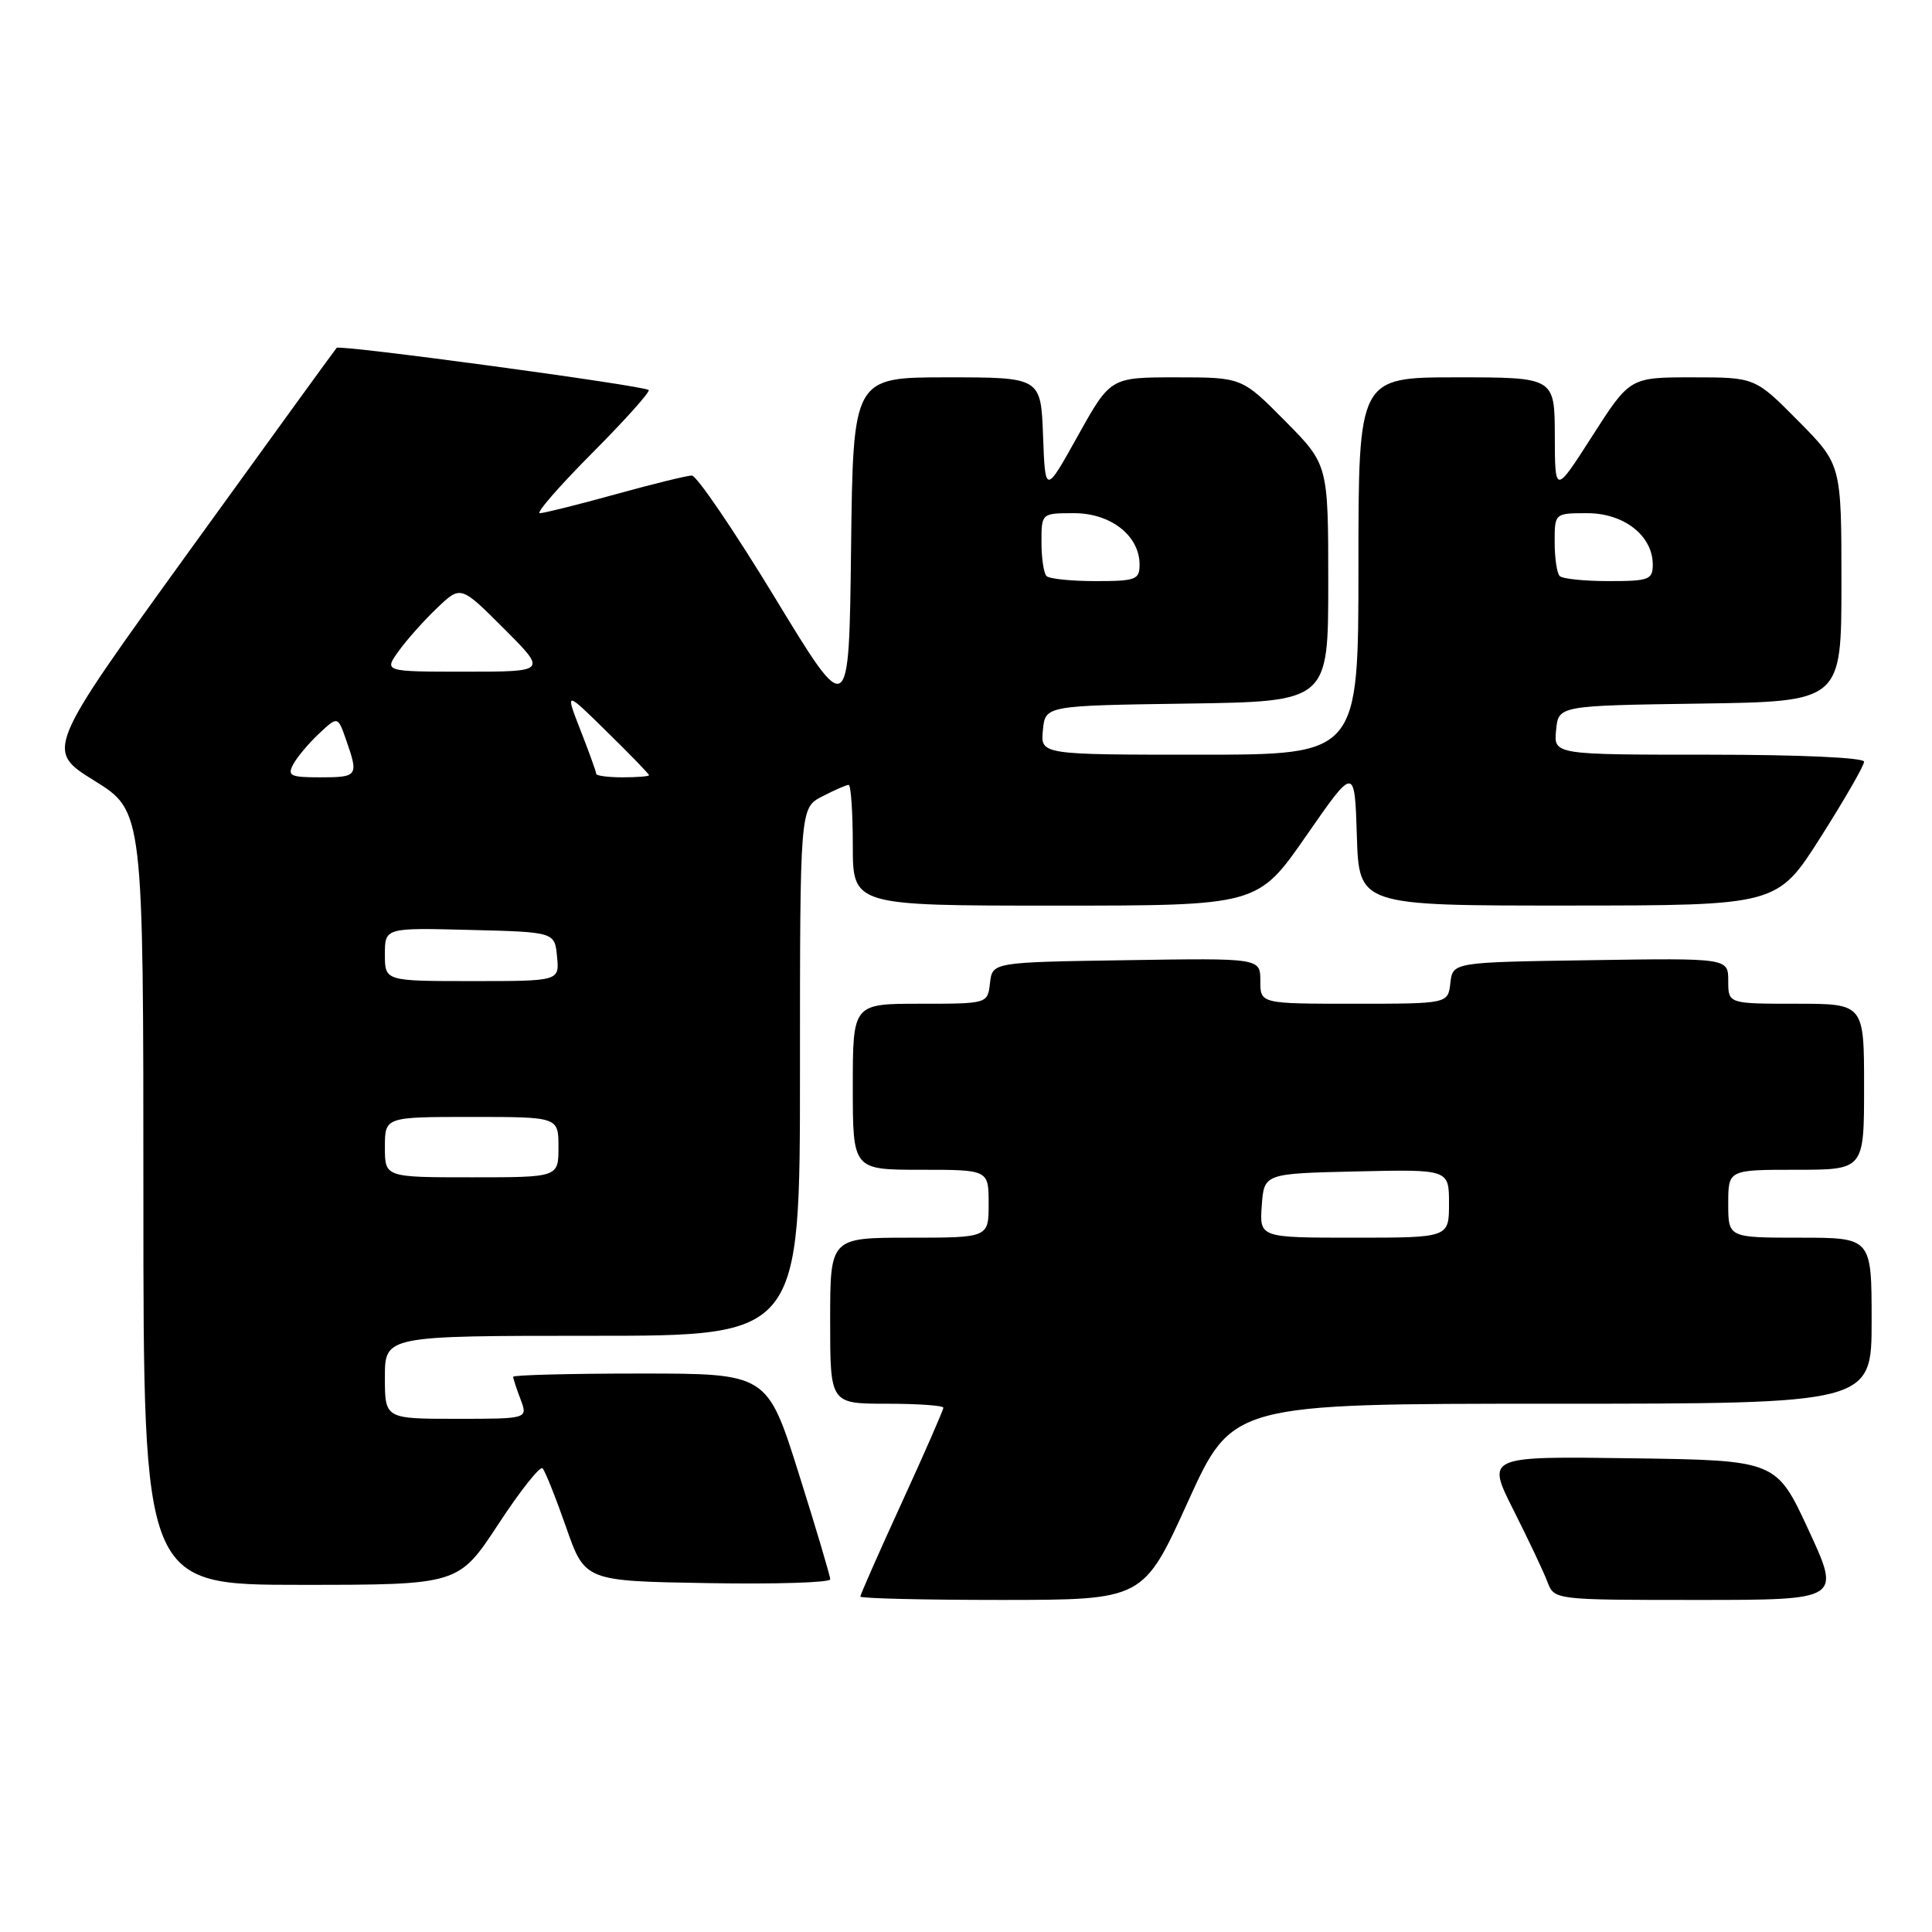 <?xml version="1.0" encoding="UTF-8" standalone="no"?>
<!DOCTYPE svg PUBLIC "-//W3C//DTD SVG 1.1//EN" "http://www.w3.org/Graphics/SVG/1.1/DTD/svg11.dtd" >
<svg xmlns="http://www.w3.org/2000/svg" xmlns:xlink="http://www.w3.org/1999/xlink" version="1.1" viewBox="0 0 256 256">
 <g >
 <path fill="currentColor"
d=" M 157.40 199.00 C 163.30 186.00 163.30 186.00 205.65 186.00 C 248.00 186.00 248.00 186.00 248.00 175.00 C 248.00 164.00 248.00 164.00 238.50 164.00 C 229.00 164.00 229.00 164.00 229.00 159.50 C 229.00 155.00 229.00 155.00 238.00 155.00 C 247.00 155.00 247.00 155.00 247.00 144.00 C 247.00 133.00 247.00 133.00 238.00 133.00 C 229.00 133.00 229.00 133.00 229.00 129.98 C 229.00 126.95 229.00 126.95 210.75 127.23 C 192.50 127.50 192.50 127.50 192.18 130.25 C 191.87 133.00 191.87 133.00 179.43 133.00 C 167.00 133.00 167.00 133.00 167.00 129.98 C 167.00 126.95 167.00 126.95 149.25 127.23 C 131.50 127.50 131.50 127.50 131.18 130.25 C 130.87 133.00 130.87 133.00 121.93 133.00 C 113.00 133.00 113.00 133.00 113.00 144.00 C 113.00 155.00 113.00 155.00 122.00 155.00 C 131.00 155.00 131.00 155.00 131.00 159.50 C 131.00 164.00 131.00 164.00 120.50 164.00 C 110.00 164.00 110.00 164.00 110.00 175.00 C 110.00 186.00 110.00 186.00 117.50 186.00 C 121.62 186.00 125.00 186.24 125.00 186.53 C 125.00 186.83 122.53 192.48 119.50 199.09 C 116.47 205.70 114.00 211.31 114.00 211.55 C 114.00 211.80 122.44 212.00 132.75 212.00 C 151.50 211.99 151.50 211.99 157.40 199.00 Z  M 239.65 202.75 C 235.37 193.50 235.37 193.50 216.16 193.23 C 196.95 192.96 196.95 192.96 200.54 200.08 C 202.51 203.99 204.54 208.28 205.04 209.60 C 205.95 212.00 205.95 212.00 224.94 212.00 C 243.93 212.00 243.93 212.00 239.65 202.75 Z  M 66.02 201.98 C 68.91 197.56 71.56 194.22 71.89 194.56 C 72.22 194.89 73.62 198.39 75.00 202.33 C 77.50 209.50 77.50 209.50 93.75 209.77 C 102.69 209.93 110.00 209.70 110.01 209.27 C 110.01 208.85 108.14 202.54 105.84 195.25 C 101.66 182.00 101.66 182.00 84.83 182.00 C 75.57 182.00 68.00 182.20 68.00 182.43 C 68.00 182.67 68.44 184.02 68.98 185.43 C 69.95 188.00 69.95 188.00 60.48 188.00 C 51.00 188.00 51.00 188.00 51.00 182.50 C 51.00 177.00 51.00 177.00 78.50 177.00 C 106.00 177.00 106.00 177.00 106.00 142.03 C 106.00 107.05 106.00 107.05 108.95 105.53 C 110.57 104.69 112.15 104.00 112.45 104.00 C 112.75 104.00 113.00 107.60 113.00 112.00 C 113.00 120.00 113.00 120.00 139.83 120.00 C 166.66 120.00 166.66 120.00 173.08 110.75 C 179.50 101.50 179.50 101.50 179.79 110.75 C 180.08 120.00 180.08 120.00 207.79 119.99 C 235.50 119.98 235.50 119.98 241.25 110.92 C 244.41 105.94 247.00 101.45 247.00 100.93 C 247.00 100.39 238.50 100.00 226.44 100.00 C 205.87 100.00 205.87 100.00 206.19 96.75 C 206.50 93.50 206.50 93.50 225.25 93.23 C 244.00 92.96 244.00 92.96 244.00 77.26 C 244.00 61.56 244.00 61.56 238.28 55.78 C 232.56 50.00 232.56 50.00 224.27 50.00 C 215.97 50.00 215.97 50.00 211.00 57.75 C 206.04 65.50 206.04 65.50 206.02 57.75 C 206.00 50.00 206.00 50.00 193.00 50.00 C 180.00 50.00 180.00 50.00 180.00 75.00 C 180.00 100.00 180.00 100.00 158.94 100.00 C 137.87 100.00 137.87 100.00 138.19 96.75 C 138.50 93.50 138.50 93.50 157.25 93.23 C 176.00 92.96 176.00 92.96 176.00 77.26 C 176.00 61.56 176.00 61.56 170.28 55.78 C 164.56 50.00 164.56 50.00 155.85 50.00 C 147.14 50.00 147.14 50.00 142.82 57.75 C 138.50 65.50 138.50 65.50 138.21 57.75 C 137.92 50.00 137.92 50.00 125.48 50.00 C 113.04 50.00 113.04 50.00 112.77 72.68 C 112.50 95.36 112.50 95.36 102.67 79.18 C 97.26 70.28 92.31 63.01 91.67 63.01 C 91.03 63.02 86.45 64.14 81.51 65.51 C 76.56 66.88 72.07 68.00 71.53 68.00 C 70.99 68.00 74.11 64.41 78.47 60.03 C 82.83 55.65 86.19 51.89 85.95 51.68 C 85.23 51.08 45.02 45.64 44.61 46.09 C 44.40 46.32 35.63 58.41 25.12 72.96 C 6.01 99.41 6.01 99.41 12.51 103.45 C 19.00 107.48 19.00 107.48 19.00 158.74 C 19.00 210.00 19.00 210.00 39.87 210.00 C 60.75 210.00 60.75 210.00 66.02 201.98 Z  M 167.19 159.75 C 167.50 155.50 167.50 155.50 179.75 155.22 C 192.00 154.94 192.00 154.94 192.00 159.47 C 192.00 164.00 192.00 164.00 179.44 164.00 C 166.89 164.00 166.89 164.00 167.19 159.75 Z  M 51.00 152.00 C 51.00 148.00 51.00 148.00 62.50 148.00 C 74.00 148.00 74.00 148.00 74.00 152.00 C 74.00 156.00 74.00 156.00 62.50 156.00 C 51.00 156.00 51.00 156.00 51.00 152.00 Z  M 51.00 126.47 C 51.00 122.93 51.00 122.93 62.25 123.22 C 73.50 123.50 73.50 123.50 73.81 126.75 C 74.13 130.00 74.13 130.00 62.56 130.00 C 51.00 130.00 51.00 130.00 51.00 126.47 Z  M 38.87 101.25 C 39.39 100.29 40.93 98.46 42.29 97.19 C 44.76 94.88 44.76 94.88 45.88 98.09 C 47.53 102.82 47.41 103.00 42.46 103.00 C 38.45 103.00 38.04 102.80 38.87 101.25 Z  M 79.00 102.54 C 79.00 102.28 78.07 99.69 76.93 96.79 C 74.87 91.50 74.87 91.50 80.43 96.97 C 83.50 99.97 86.00 102.56 86.00 102.72 C 86.00 102.87 84.42 103.00 82.50 103.00 C 80.58 103.00 79.00 102.79 79.00 102.54 Z  M 52.84 86.25 C 53.93 84.74 56.22 82.17 57.94 80.54 C 61.05 77.57 61.05 77.57 66.77 83.29 C 72.48 89.00 72.48 89.00 61.67 89.00 C 50.86 89.00 50.86 89.00 52.84 86.25 Z  M 138.67 76.33 C 138.30 75.97 138.00 73.94 138.00 71.83 C 138.00 68.00 138.00 68.00 142.33 68.00 C 147.19 68.00 151.00 70.99 151.00 74.81 C 151.00 76.81 150.50 77.00 145.17 77.00 C 141.96 77.00 139.03 76.70 138.67 76.33 Z  M 206.67 76.33 C 206.30 75.97 206.00 73.94 206.00 71.83 C 206.00 68.00 206.00 68.00 210.33 68.00 C 215.19 68.00 219.00 70.99 219.00 74.81 C 219.00 76.81 218.50 77.00 213.17 77.00 C 209.96 77.00 207.03 76.70 206.67 76.33 Z "/>
</g>
</svg>